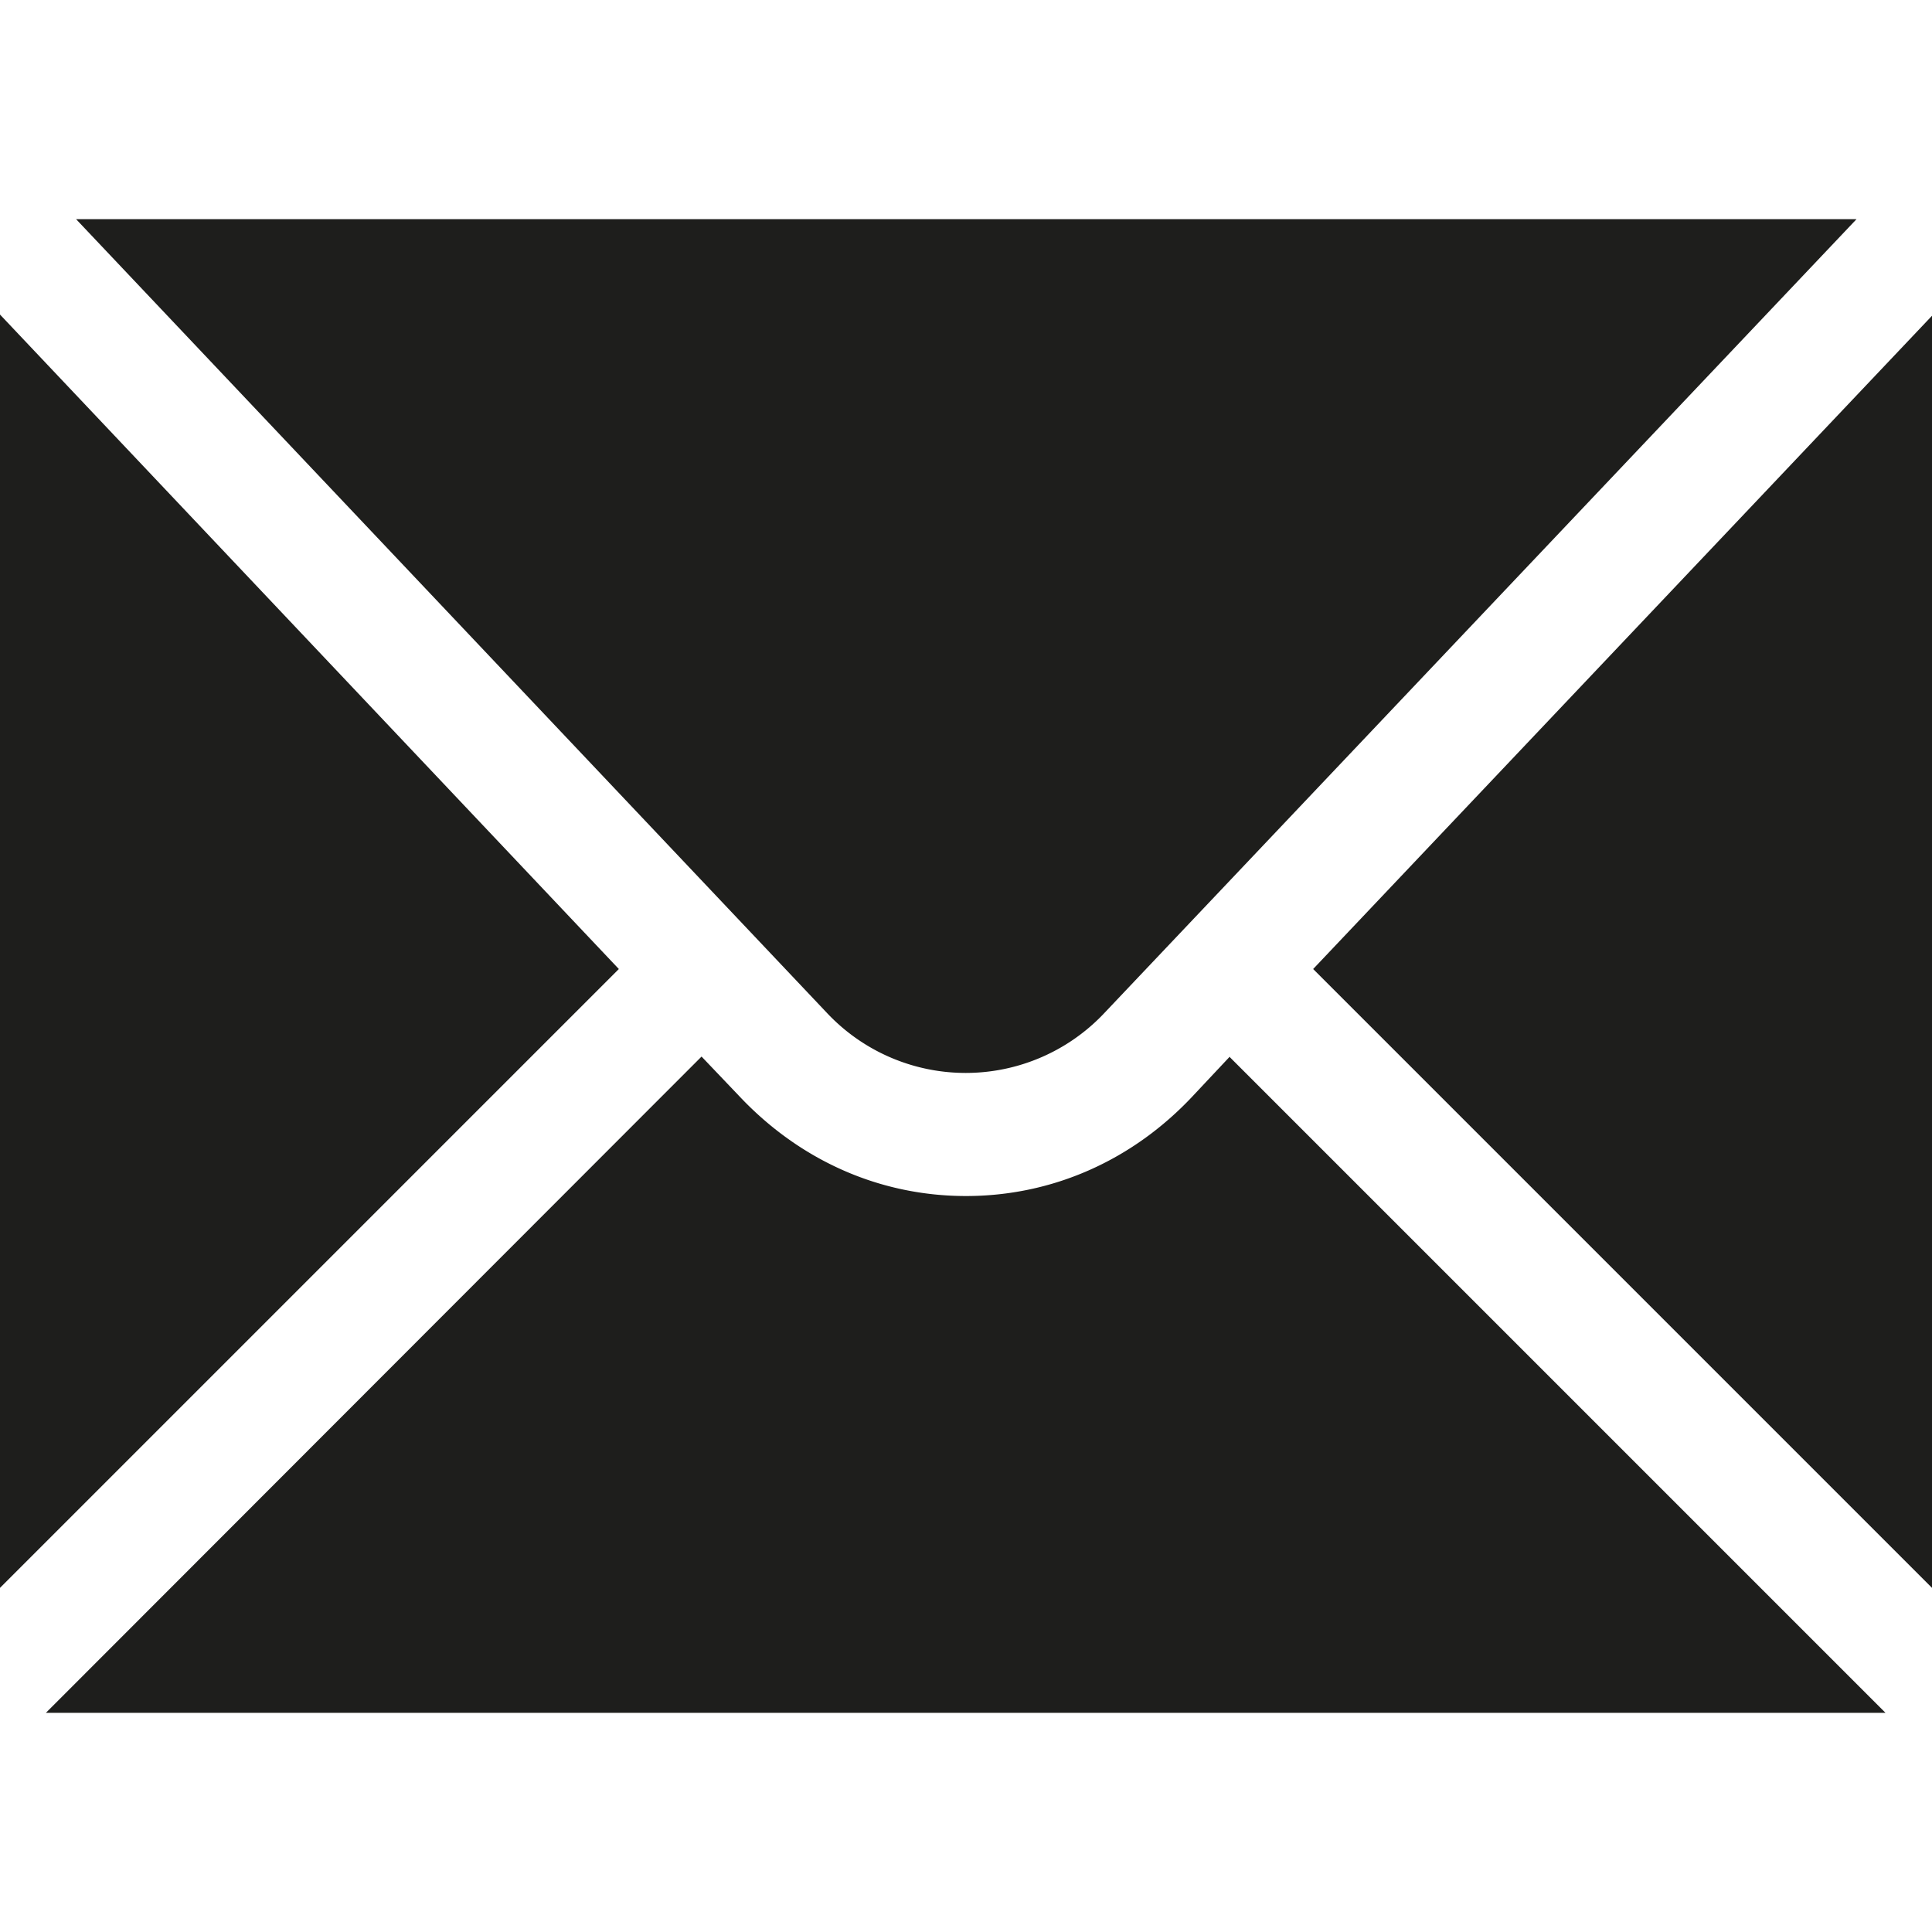 <svg viewBox="0 0 32 32" xmlns="http://www.w3.org/2000/svg">
  <path fill="#1e1e1c" d="M0 26.3V5.21l10.25 10.84zM1.26 3.63l12.43 13.14a3.154 3.154 0 0 0 4.61 0L30.75 3.63zm20.49 12.42L32 26.3V5.23zm-1.38 1.45-.61.65c-1 1.07-2.33 1.66-3.76 1.66s-2.76-.59-3.77-1.67l-.61-.64L.76 28.37h30.47L20.37 17.51Z"/>
</svg>
